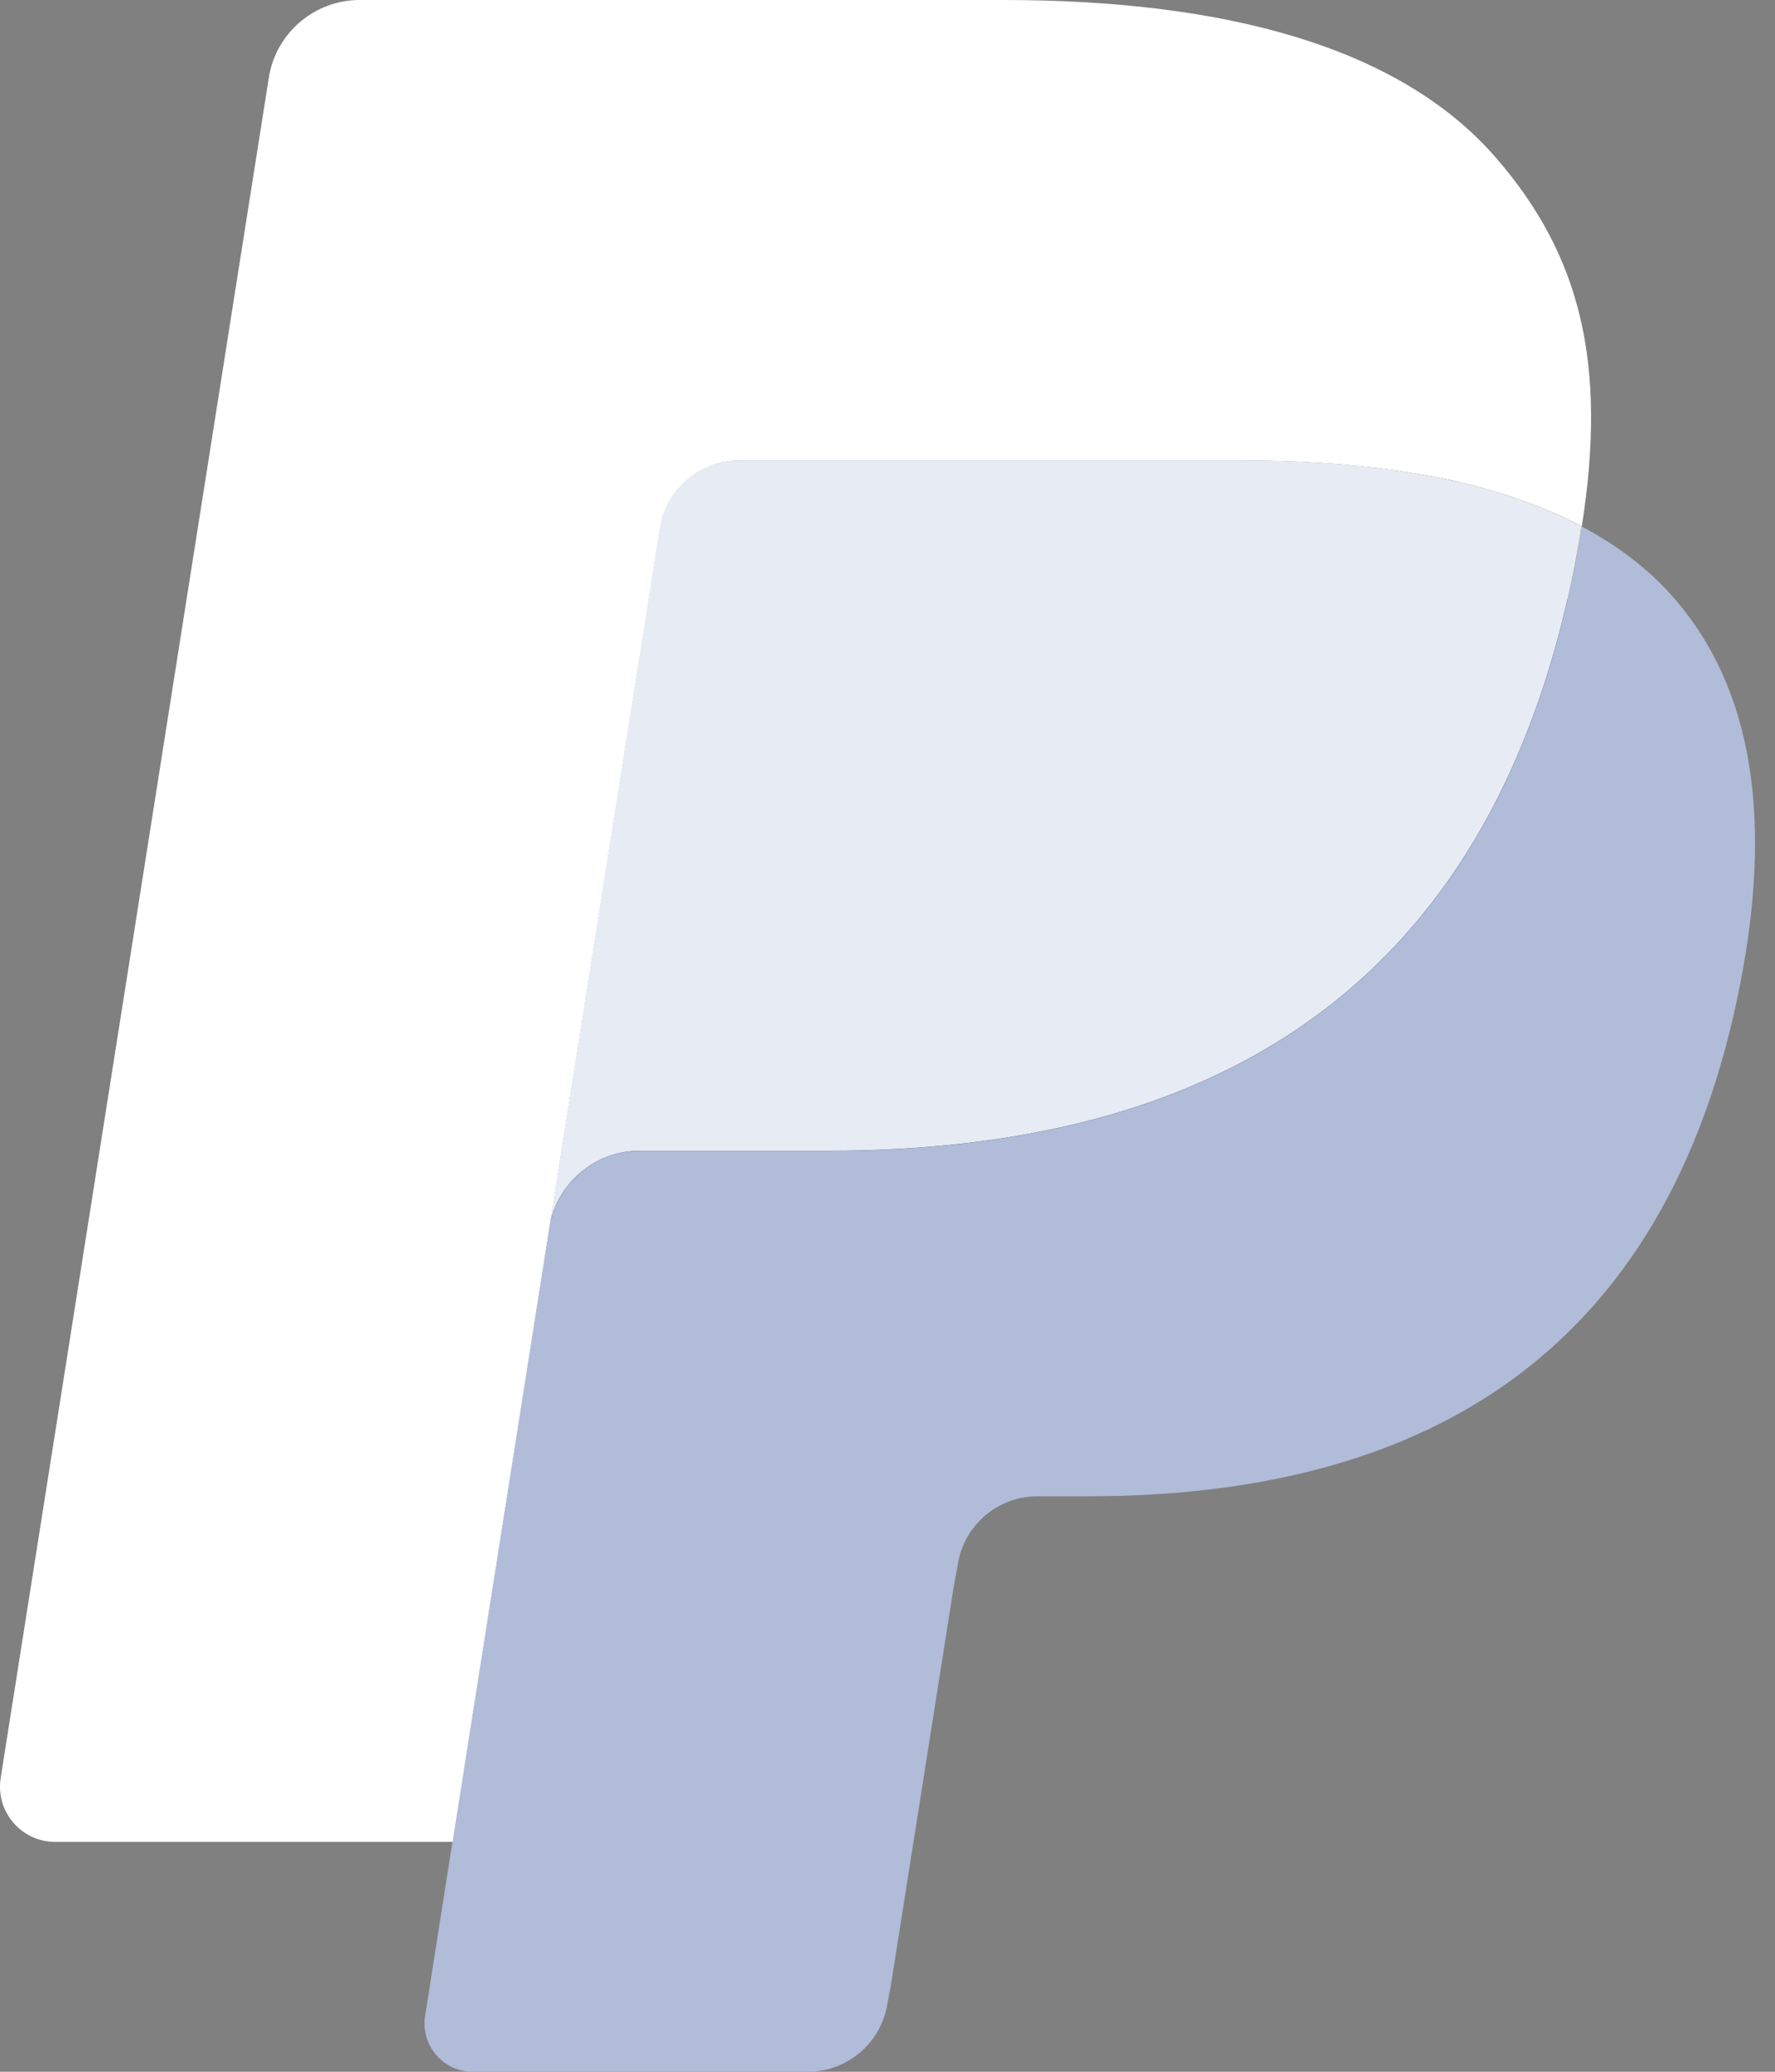 <svg width="18" height="21" viewBox="0 0 18 21" fill="none" xmlns="http://www.w3.org/2000/svg">
<rect x="0" y="0" width="18" height="21" fill="#808080" stroke="none"/>
<path d="M5.057 20.288L5.421 17.976L4.61 17.957H0.738L3.429 0.899C3.437 0.848 3.464 0.8 3.504 0.766C3.544 0.732 3.594 0.713 3.647 0.713H10.175C12.343 0.713 13.838 1.164 14.619 2.054C14.985 2.471 15.218 2.908 15.331 3.388C15.449 3.892 15.451 4.494 15.336 5.228L15.327 5.281V5.752L15.694 5.959C16.002 6.123 16.247 6.31 16.435 6.524C16.748 6.881 16.951 7.335 17.036 7.873C17.124 8.426 17.095 9.084 16.951 9.83C16.784 10.687 16.513 11.434 16.149 12.044C15.813 12.607 15.386 13.074 14.879 13.436C14.394 13.78 13.819 14.041 13.168 14.208C12.537 14.372 11.819 14.455 11.03 14.455H10.522C10.159 14.455 9.806 14.586 9.529 14.82C9.251 15.06 9.067 15.387 9.011 15.745L8.973 15.953L8.33 20.027L8.3 20.176C8.293 20.224 8.28 20.247 8.26 20.264C8.243 20.278 8.218 20.288 8.193 20.288H5.057Z" fill="#253B80"/>
<path d="M16.038 5.336C16.019 5.46 15.997 5.588 15.972 5.719C15.111 10.138 12.165 11.665 8.404 11.665H6.488C6.028 11.665 5.641 11.999 5.569 12.453L4.588 18.671L4.311 20.434C4.264 20.731 4.494 21 4.794 21H8.191C8.594 21 8.935 20.708 8.999 20.311L9.032 20.139L9.672 16.08L9.713 15.858C9.775 15.46 10.118 15.167 10.52 15.167H11.028C14.319 15.167 16.896 13.831 17.649 9.965C17.963 8.35 17.8 7.001 16.968 6.053C16.716 5.767 16.404 5.529 16.038 5.336Z" fill="#B0BCD8"/>
<path d="M15.137 4.976C15.006 4.938 14.87 4.903 14.731 4.872C14.591 4.841 14.447 4.814 14.3 4.79C13.783 4.707 13.218 4.667 12.611 4.667H7.495C7.369 4.667 7.249 4.696 7.142 4.747C6.906 4.86 6.731 5.084 6.688 5.357L5.6 12.251L5.568 12.452C5.64 11.998 6.028 11.664 6.488 11.664H8.403C12.165 11.664 15.11 10.137 15.971 5.718C15.996 5.587 16.018 5.46 16.038 5.335C15.82 5.22 15.584 5.121 15.33 5.036C15.267 5.016 15.203 4.995 15.137 4.976Z" fill="#E7EBF3"/>
<path d="M6.691 5.358C6.733 5.084 6.909 4.861 7.145 4.748C7.253 4.696 7.372 4.668 7.497 4.668H12.614C13.22 4.668 13.786 4.708 14.302 4.791C14.45 4.815 14.594 4.842 14.733 4.872C14.873 4.904 15.008 4.939 15.14 4.977C15.205 4.996 15.27 5.017 15.333 5.037C15.587 5.121 15.823 5.22 16.041 5.335C16.297 3.702 16.039 2.59 15.156 1.583C14.182 0.475 12.425 0 10.176 0H3.648C3.189 0 2.797 0.334 2.726 0.788L0.007 18.022C-0.047 18.363 0.216 18.67 0.56 18.67H4.59L5.602 12.251L6.691 5.358Z" fill="white"/>
</svg>
